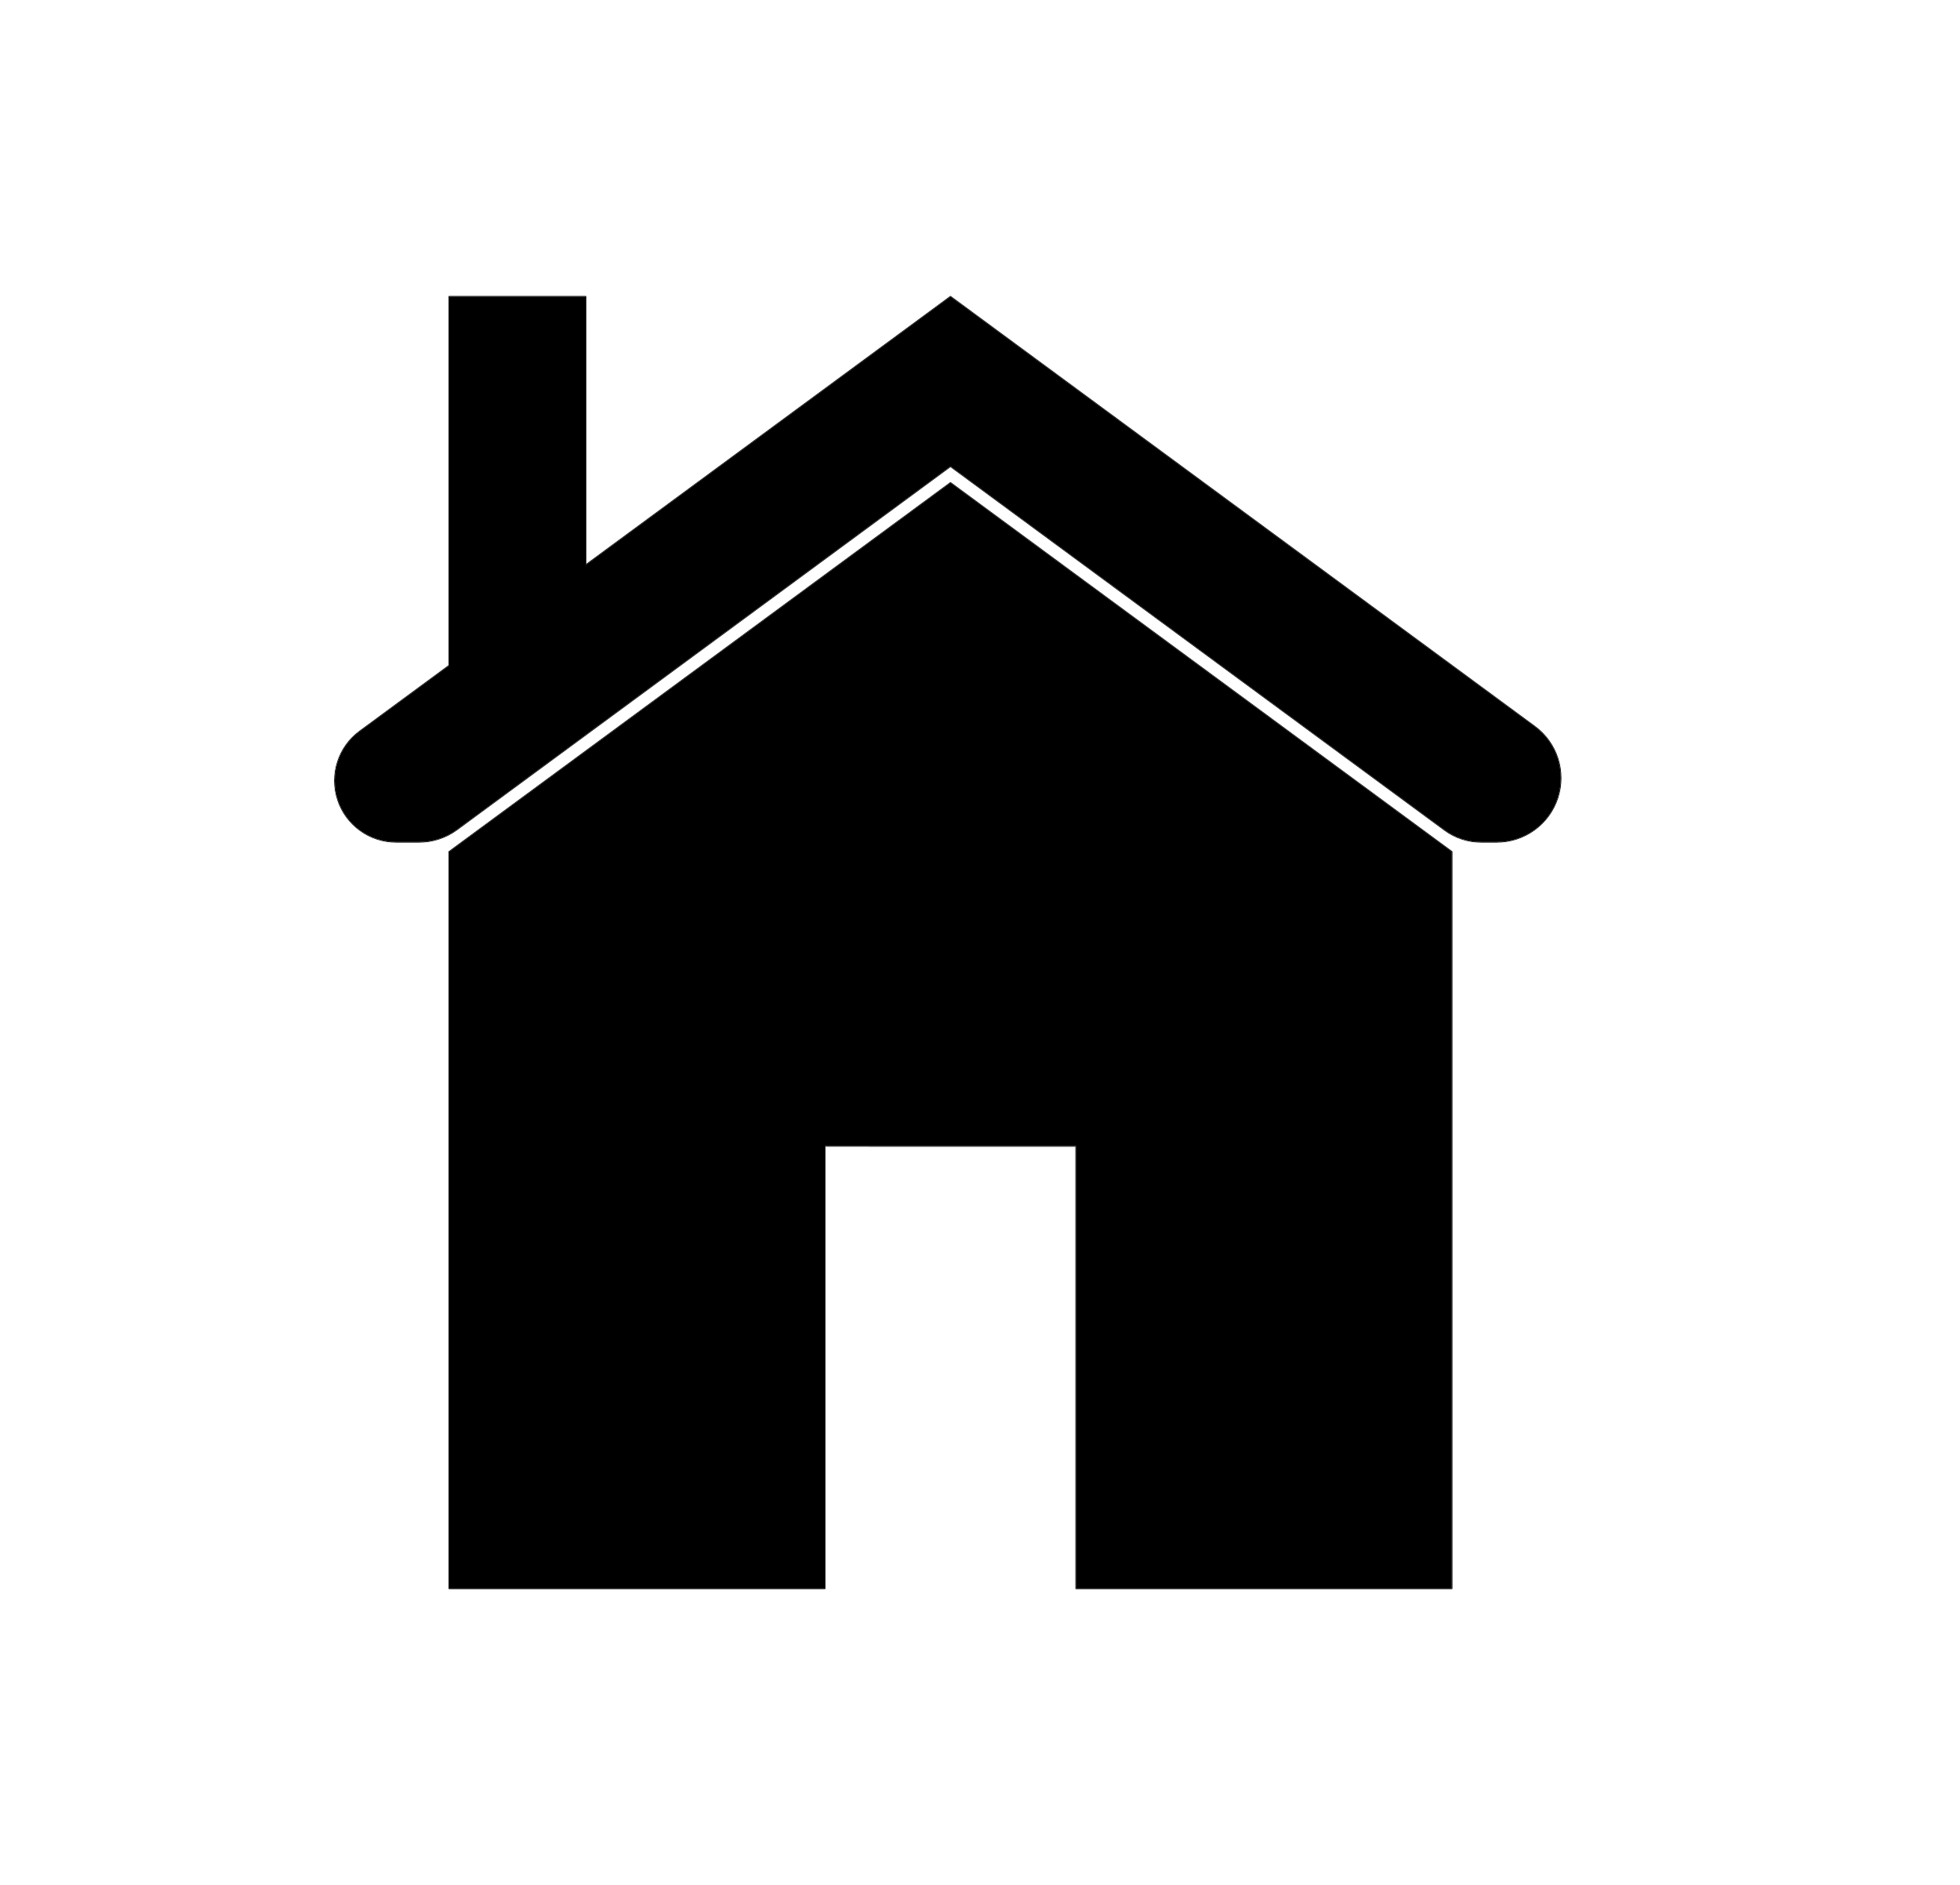 <?xml version="1.0" encoding="UTF-8" standalone="no"?><!DOCTYPE svg PUBLIC "-//W3C//DTD SVG 1.1//EN" "http://www.w3.org/Graphics/SVG/1.1/DTD/svg11.dtd"><svg width="100%" height="100%" viewBox="0 0 130 125" version="1.1" xmlns="http://www.w3.org/2000/svg" xmlns:xlink="http://www.w3.org/1999/xlink" xml:space="preserve" xmlns:serif="http://www.serif.com/" style="fill-rule:evenodd;clip-rule:evenodd;stroke-linejoin:round;stroke-miterlimit:2;"><rect id="home" x="0.363" y="0.007" width="125" height="125" style="fill:none;"/><path d="M96.293,56.483l-33.252,-24.468l-33.251,24.468l-0,48.862l24.925,-0l-0,-29.343l16.653,-0l0,29.343l24.925,-0l0,-48.862Zm-57.447,-19.01l24.195,-17.804c0,-0 24.329,17.902 38.753,28.516c1.475,1.085 2.086,2.995 1.515,4.735c-0.571,1.74 -2.195,2.916 -4.026,2.916c-0.391,0 -0.747,0 -1.057,0c-0.866,0 -1.709,-0.277 -2.406,-0.79c-5.763,-4.24 -32.779,-24.12 -32.779,-24.12c0,0 -26.885,19.784 -32.736,24.089c-0.725,0.534 -1.601,0.821 -2.5,0.821c-0.436,0 -0.956,0 -1.536,0c-1.756,0 -3.313,-1.128 -3.861,-2.796c-0.548,-1.668 0.038,-3.499 1.452,-4.54l5.93,-4.363l-0,-24.468l9.056,-0l-0,17.804Z"/><path d="M96.335,56.483c-0,-0.013 -0.006,-0.026 -0.017,-0.033l-33.252,-24.468c-0.015,-0.011 -0.035,-0.011 -0.049,-0l-33.252,24.468c-0.011,0.007 -0.017,0.02 -0.017,0.033l0,48.862c0,0.023 0.019,0.041 0.042,0.041l24.925,0c0.023,0 0.041,-0.018 0.041,-0.041l0,-29.302c0,0.001 16.571,0.001 16.571,0.001c-0,-0.001 -0,29.301 -0,29.301c-0,0.023 0.018,0.041 0.041,0.041l24.925,0c0.023,0 0.042,-0.018 0.042,-0.041l-0,-48.862Zm-0.042,0l-33.252,-24.468l-33.251,24.468l-0,48.862l24.925,-0l-0,-29.343l16.653,-0l0,29.343l24.925,-0l0,-48.862Zm-57.406,-19.092l0,-17.722c0,-0.023 -0.018,-0.042 -0.041,-0.042l-9.056,0c-0.023,0 -0.042,0.019 -0.042,0.042l0,24.447c0,-0 -5.912,4.35 -5.912,4.35c-0.715,0.526 -1.22,1.251 -1.477,2.056c-0.258,0.805 -0.267,1.688 0.009,2.531c0.277,0.843 0.809,1.549 1.493,2.044c0.684,0.496 1.521,0.781 2.408,0.781c-0,-0 1.536,-0 1.536,-0c0.454,-0 0.902,-0.073 1.329,-0.213c0.426,-0.14 0.83,-0.347 1.196,-0.616c-0,-0 32.711,-24.071 32.711,-24.071c0.001,0 32.754,24.102 32.754,24.102c0.353,0.259 0.742,0.459 1.152,0.593c0.41,0.135 0.842,0.205 1.279,0.205c-0,-0 1.057,-0 1.057,-0c0.924,-0 1.797,-0.297 2.51,-0.814c0.713,-0.516 1.267,-1.252 1.556,-2.131c0.288,-0.878 0.278,-1.8 0.01,-2.639c-0.269,-0.838 -0.795,-1.595 -1.54,-2.143c0,0 -38.753,-28.516 -38.753,-28.516c-0.015,-0.011 -0.035,-0.011 -0.049,0l-24.13,17.756Zm-0.041,0.082l24.195,-17.804c0,-0 24.329,17.902 38.753,28.516c1.475,1.085 2.086,2.995 1.515,4.735c-0.571,1.74 -2.195,2.916 -4.026,2.916c-0.391,0 -0.747,0 -1.057,0c-0.866,0 -1.709,-0.277 -2.406,-0.79c-5.763,-4.24 -32.779,-24.12 -32.779,-24.12c0,0 -26.885,19.784 -32.736,24.089c-0.725,0.534 -1.601,0.821 -2.5,0.821c-0.436,0 -0.956,0 -1.536,0c-1.756,0 -3.313,-1.128 -3.861,-2.796c-0.548,-1.668 0.038,-3.499 1.452,-4.54l5.93,-4.363l-0,-24.468l9.056,-0l-0,17.804Z"/></svg>